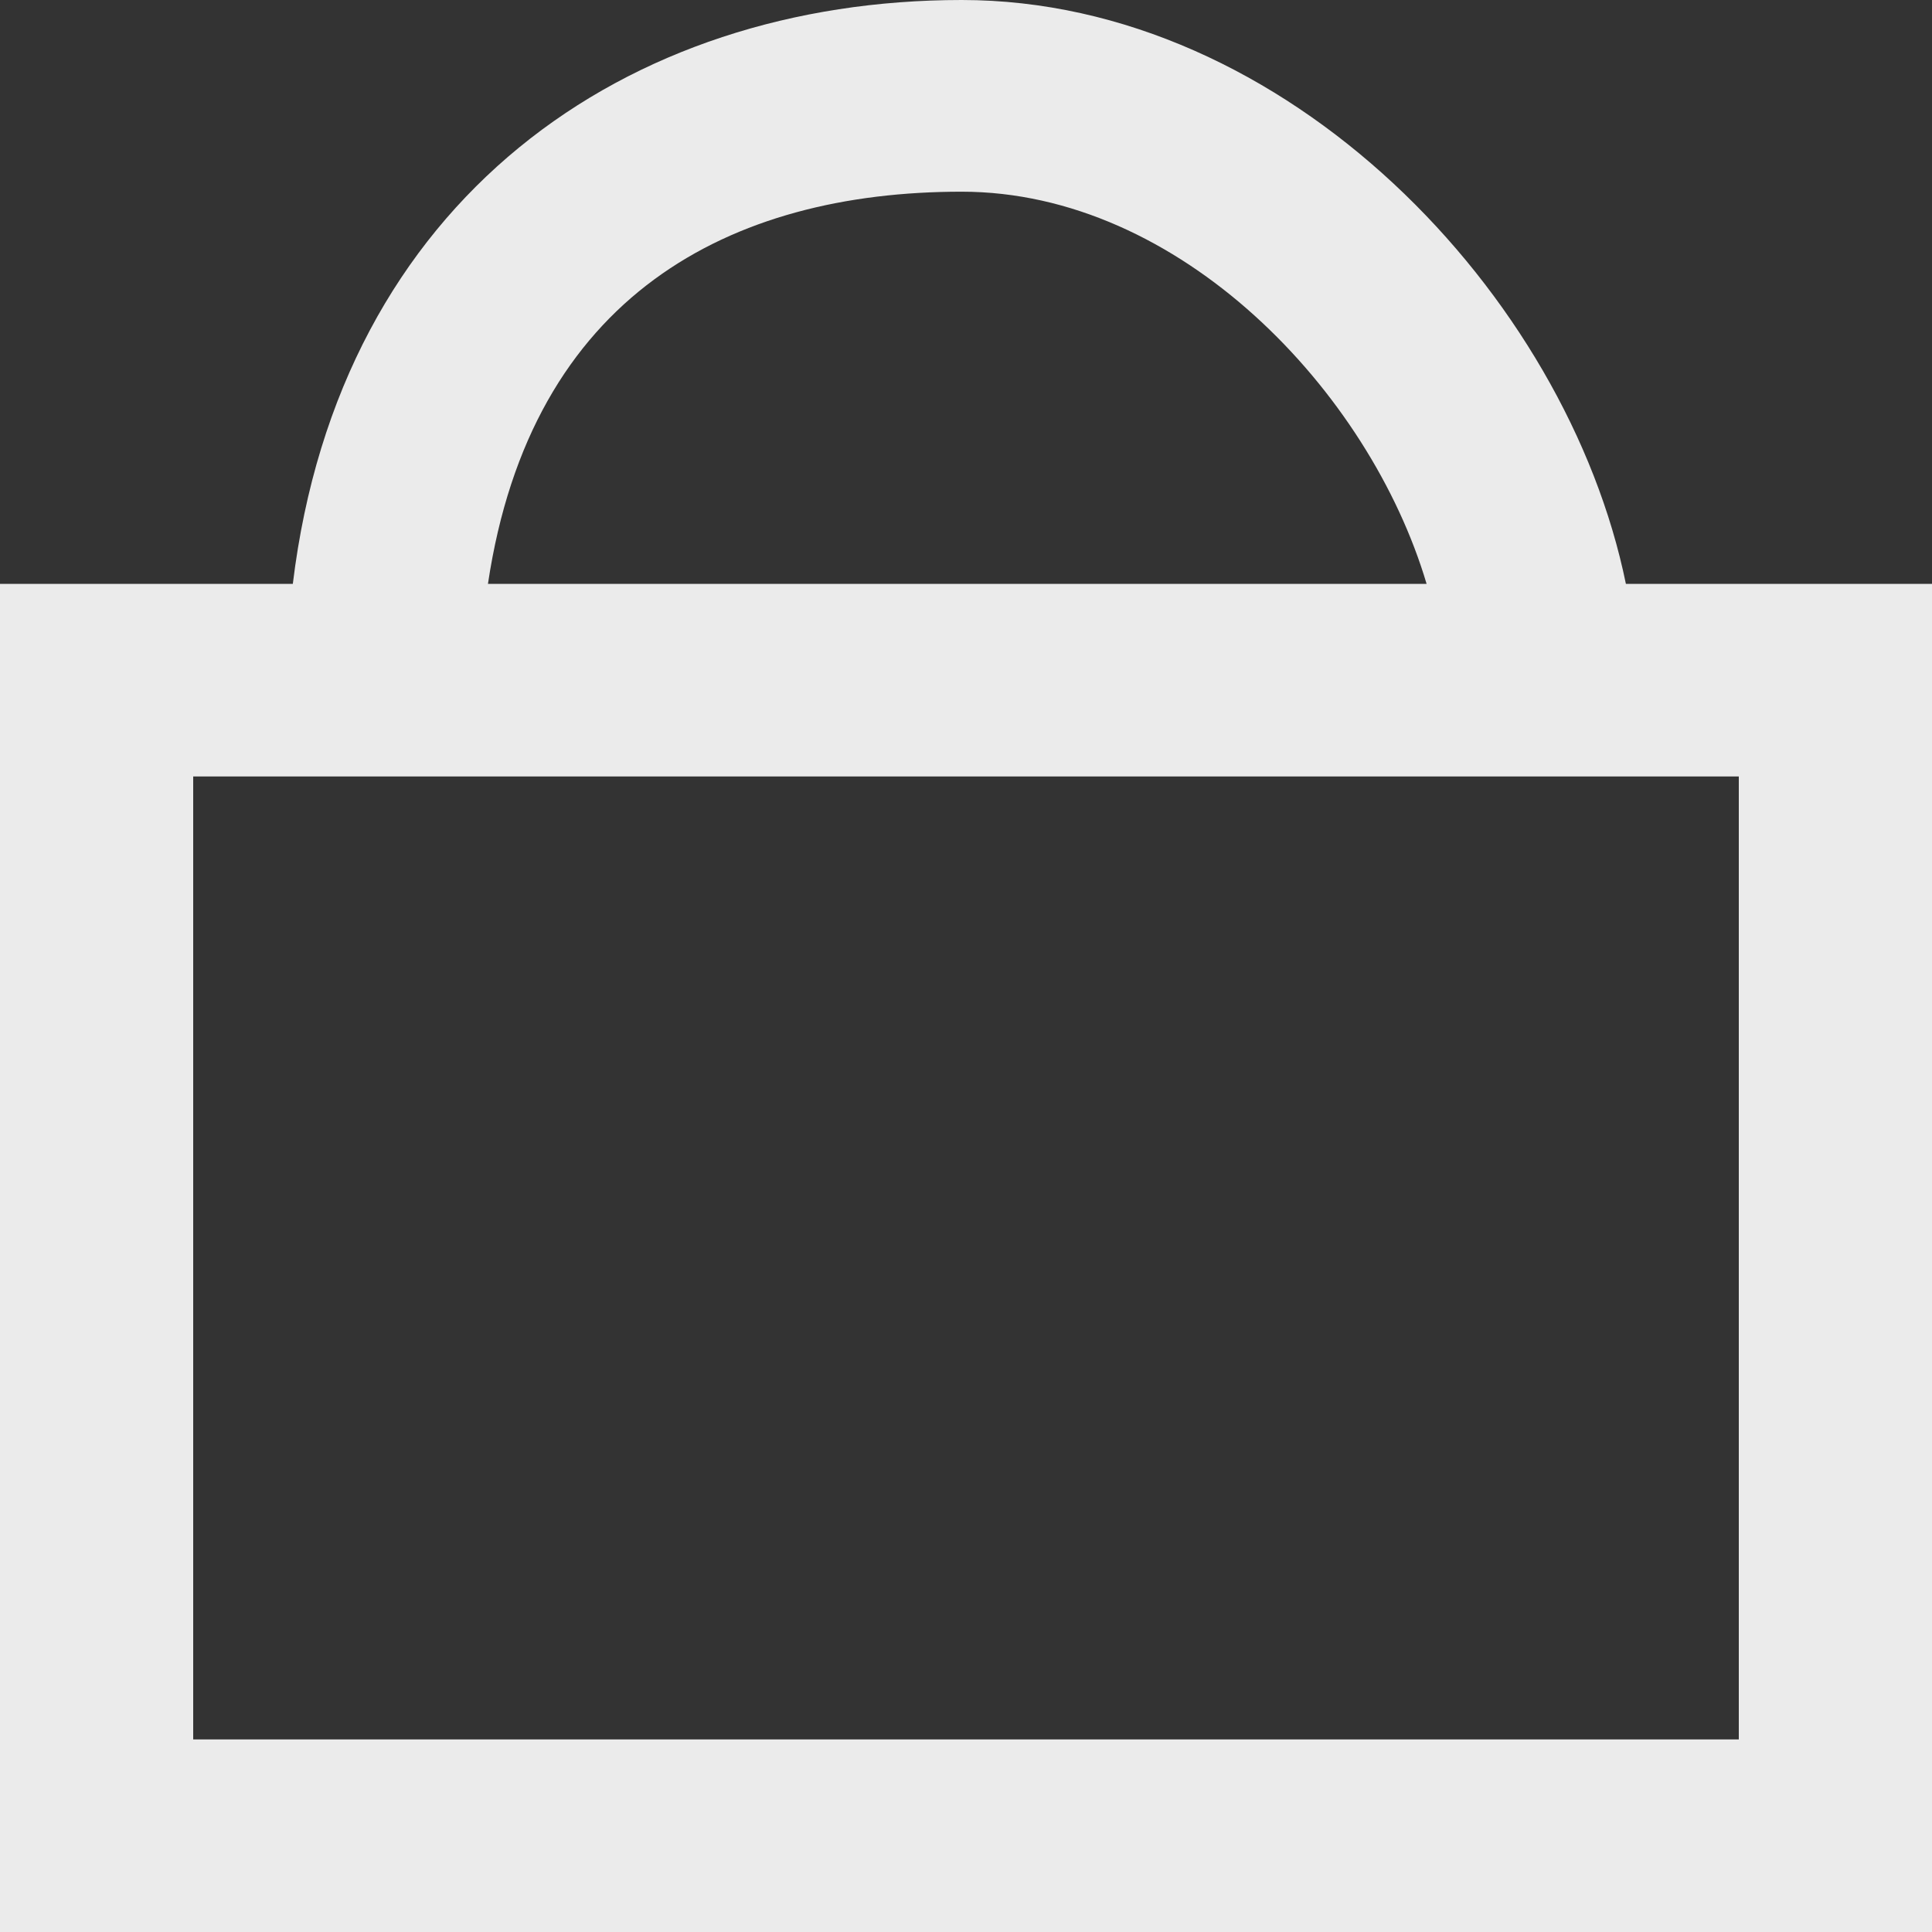 <!-- Generated by IcoMoon.io -->
<svg version="1.1" xmlns="http://www.w3.org/2000/svg" width="32" height="32" viewBox="0 0 32 32">
<rect x="0" y="0" width="32" height="32" fill="#333333" stroke="none"/>
<title>as-shopping_bag-5</title>
<path fill="#ebebeb" d="M3.2 28.81v-15.949h25.6v15.949h-25.6zM15.928 3.175c3.614 0 6.754 3.306 7.701 6.496h-15.547c0.715-4.785 4.013-6.496 7.846-6.496zM26.93 9.671c-0.978-4.785-5.616-9.671-11.002-9.671-5.552 0-10.304 3.292-11.078 9.671h-4.85v22.329h32v-22.329h-5.070z"></path>
</svg>
